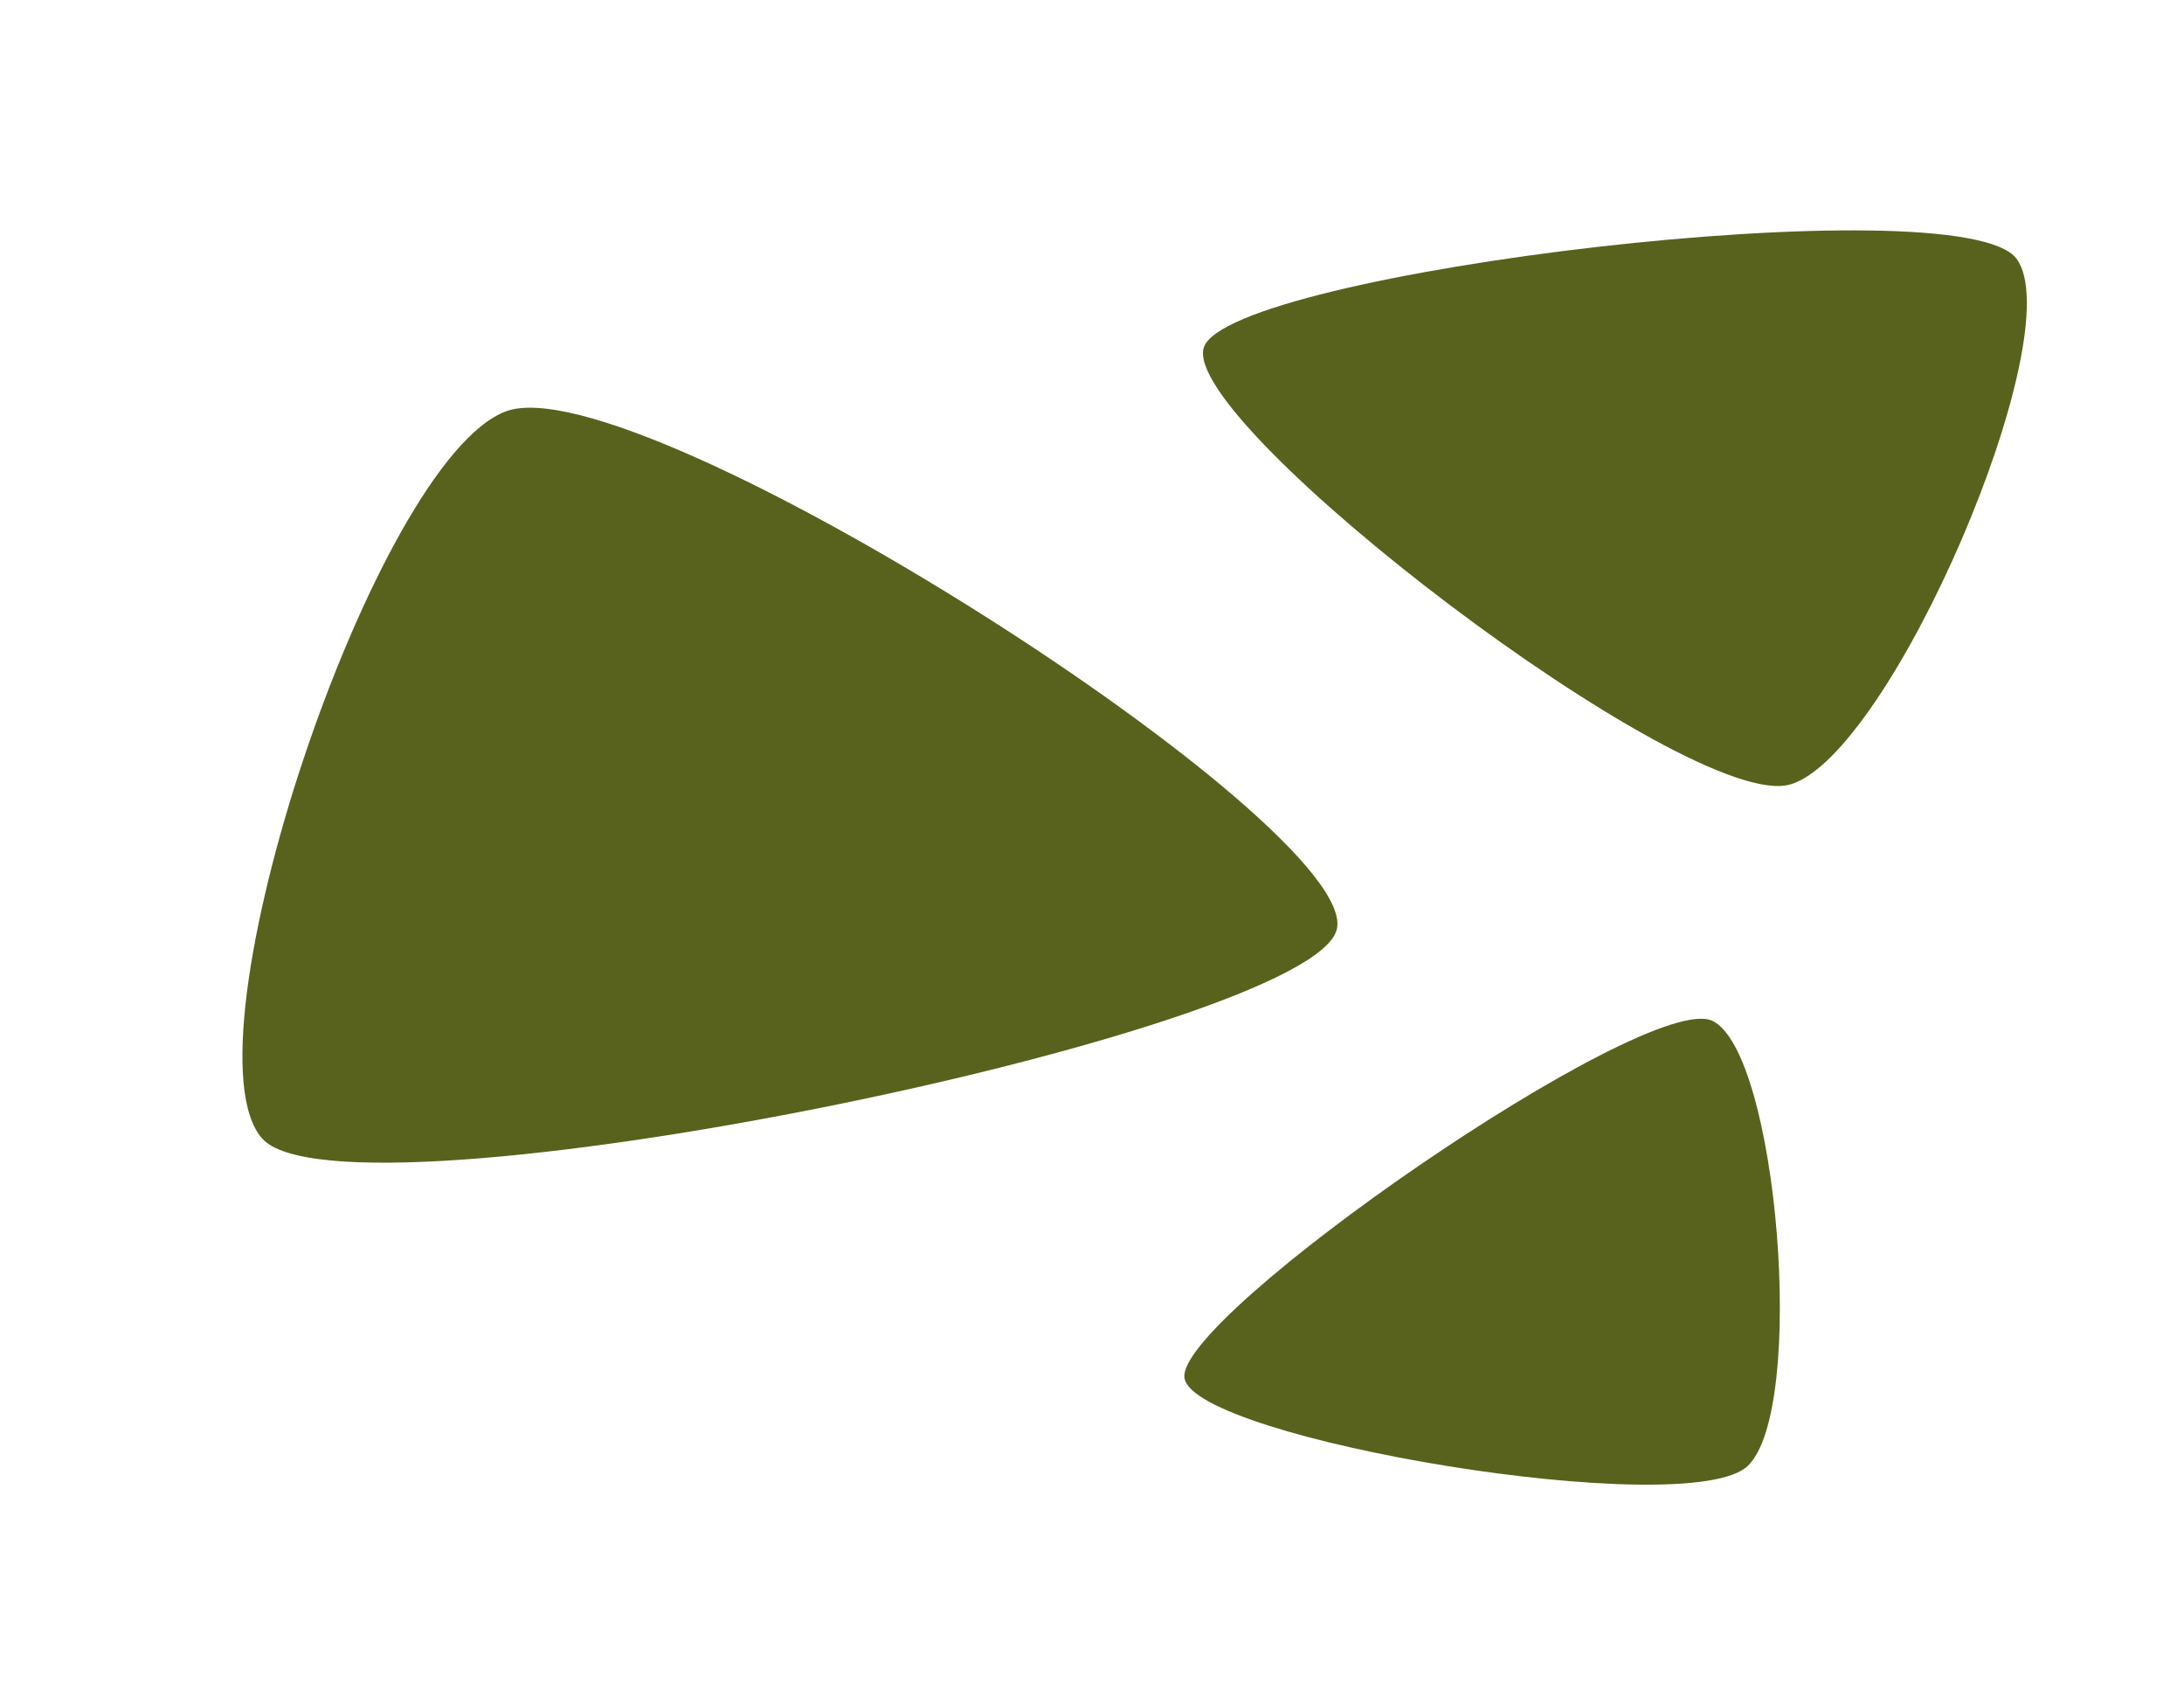 <svg width="212" height="164" viewBox="0 0 212 164" fill="none" xmlns="http://www.w3.org/2000/svg">
<path d="M25.453 110.489C17.425 101.461 36.339 44.648 49.123 39.914C61.907 35.179 132.112 80.109 129.766 90.174C127.42 100.239 33.48 119.517 25.453 110.489Z" fill="#58621C"/>
<path d="M195.736 25.097C201.147 32.314 183.539 73.411 173.732 76.138C163.925 78.866 114.483 41.065 116.855 33.722C119.227 26.379 190.325 17.88 195.736 25.097Z" fill="#58621C"/>
<path d="M166.213 99.062C172.573 102.065 175.411 136.812 169.645 142.266C163.878 147.72 116.02 139.68 114.98 133.754C113.939 127.828 159.853 96.059 166.213 99.062Z" fill="#58621C"/>
</svg>
